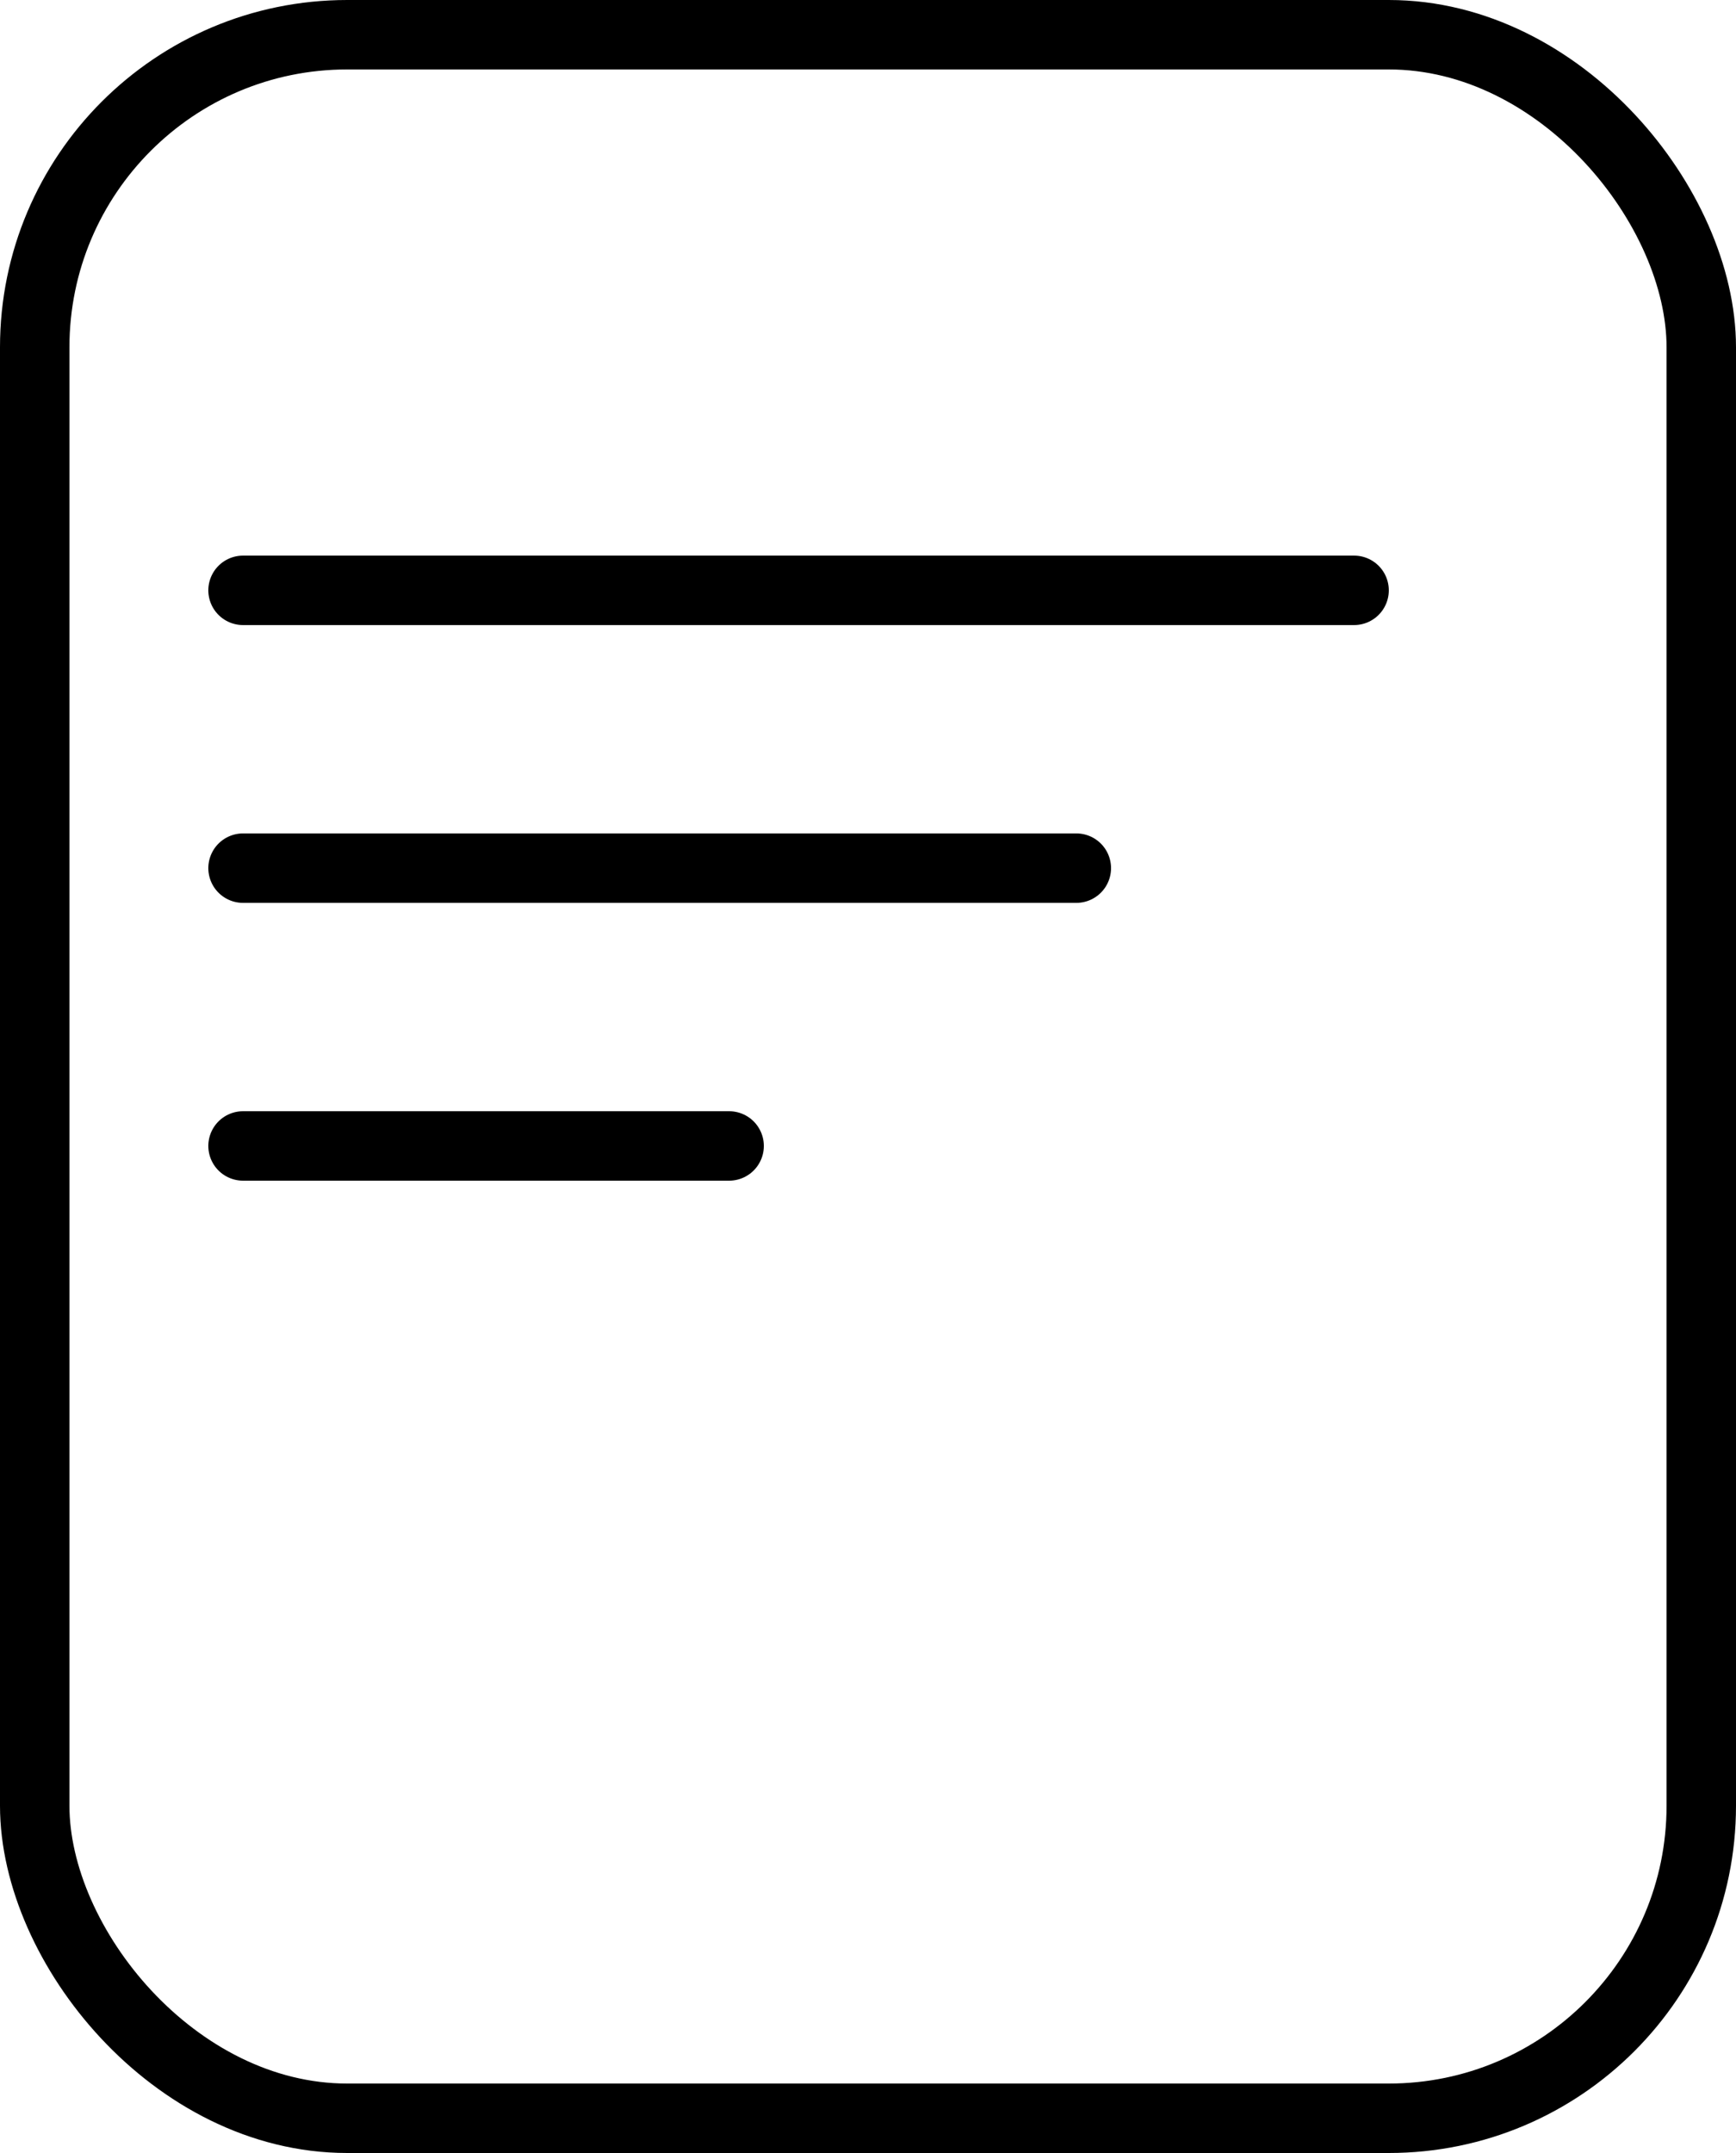 <svg xmlns="http://www.w3.org/2000/svg" id="Component_1_1" width="25" height="31" data-name="Component 1 – 1" viewBox="0 0 25 31"><g id="Rectangle_94" fill="none" stroke="#000" stroke-linecap="round" stroke-width="1" data-name="Rectangle 94"><rect width="25" height="31" stroke="none" rx="5"/><rect width="24" height="30" x=".5" y=".5" fill="none" rx="4.5"/></g><line id="Line_31" x2="16" fill="none" stroke="#000" stroke-linecap="round" stroke-width="1" data-name="Line 31" transform="translate(3.5 8.5)"/><line id="Line_32" x2="12" fill="none" stroke="#000" stroke-linecap="round" stroke-width="1" data-name="Line 32" transform="translate(3.5 12.5)"/><line id="Line_33" x2="7" fill="none" stroke="#000" stroke-linecap="round" stroke-width="1" data-name="Line 33" transform="translate(3.5 16.5)"/></svg>